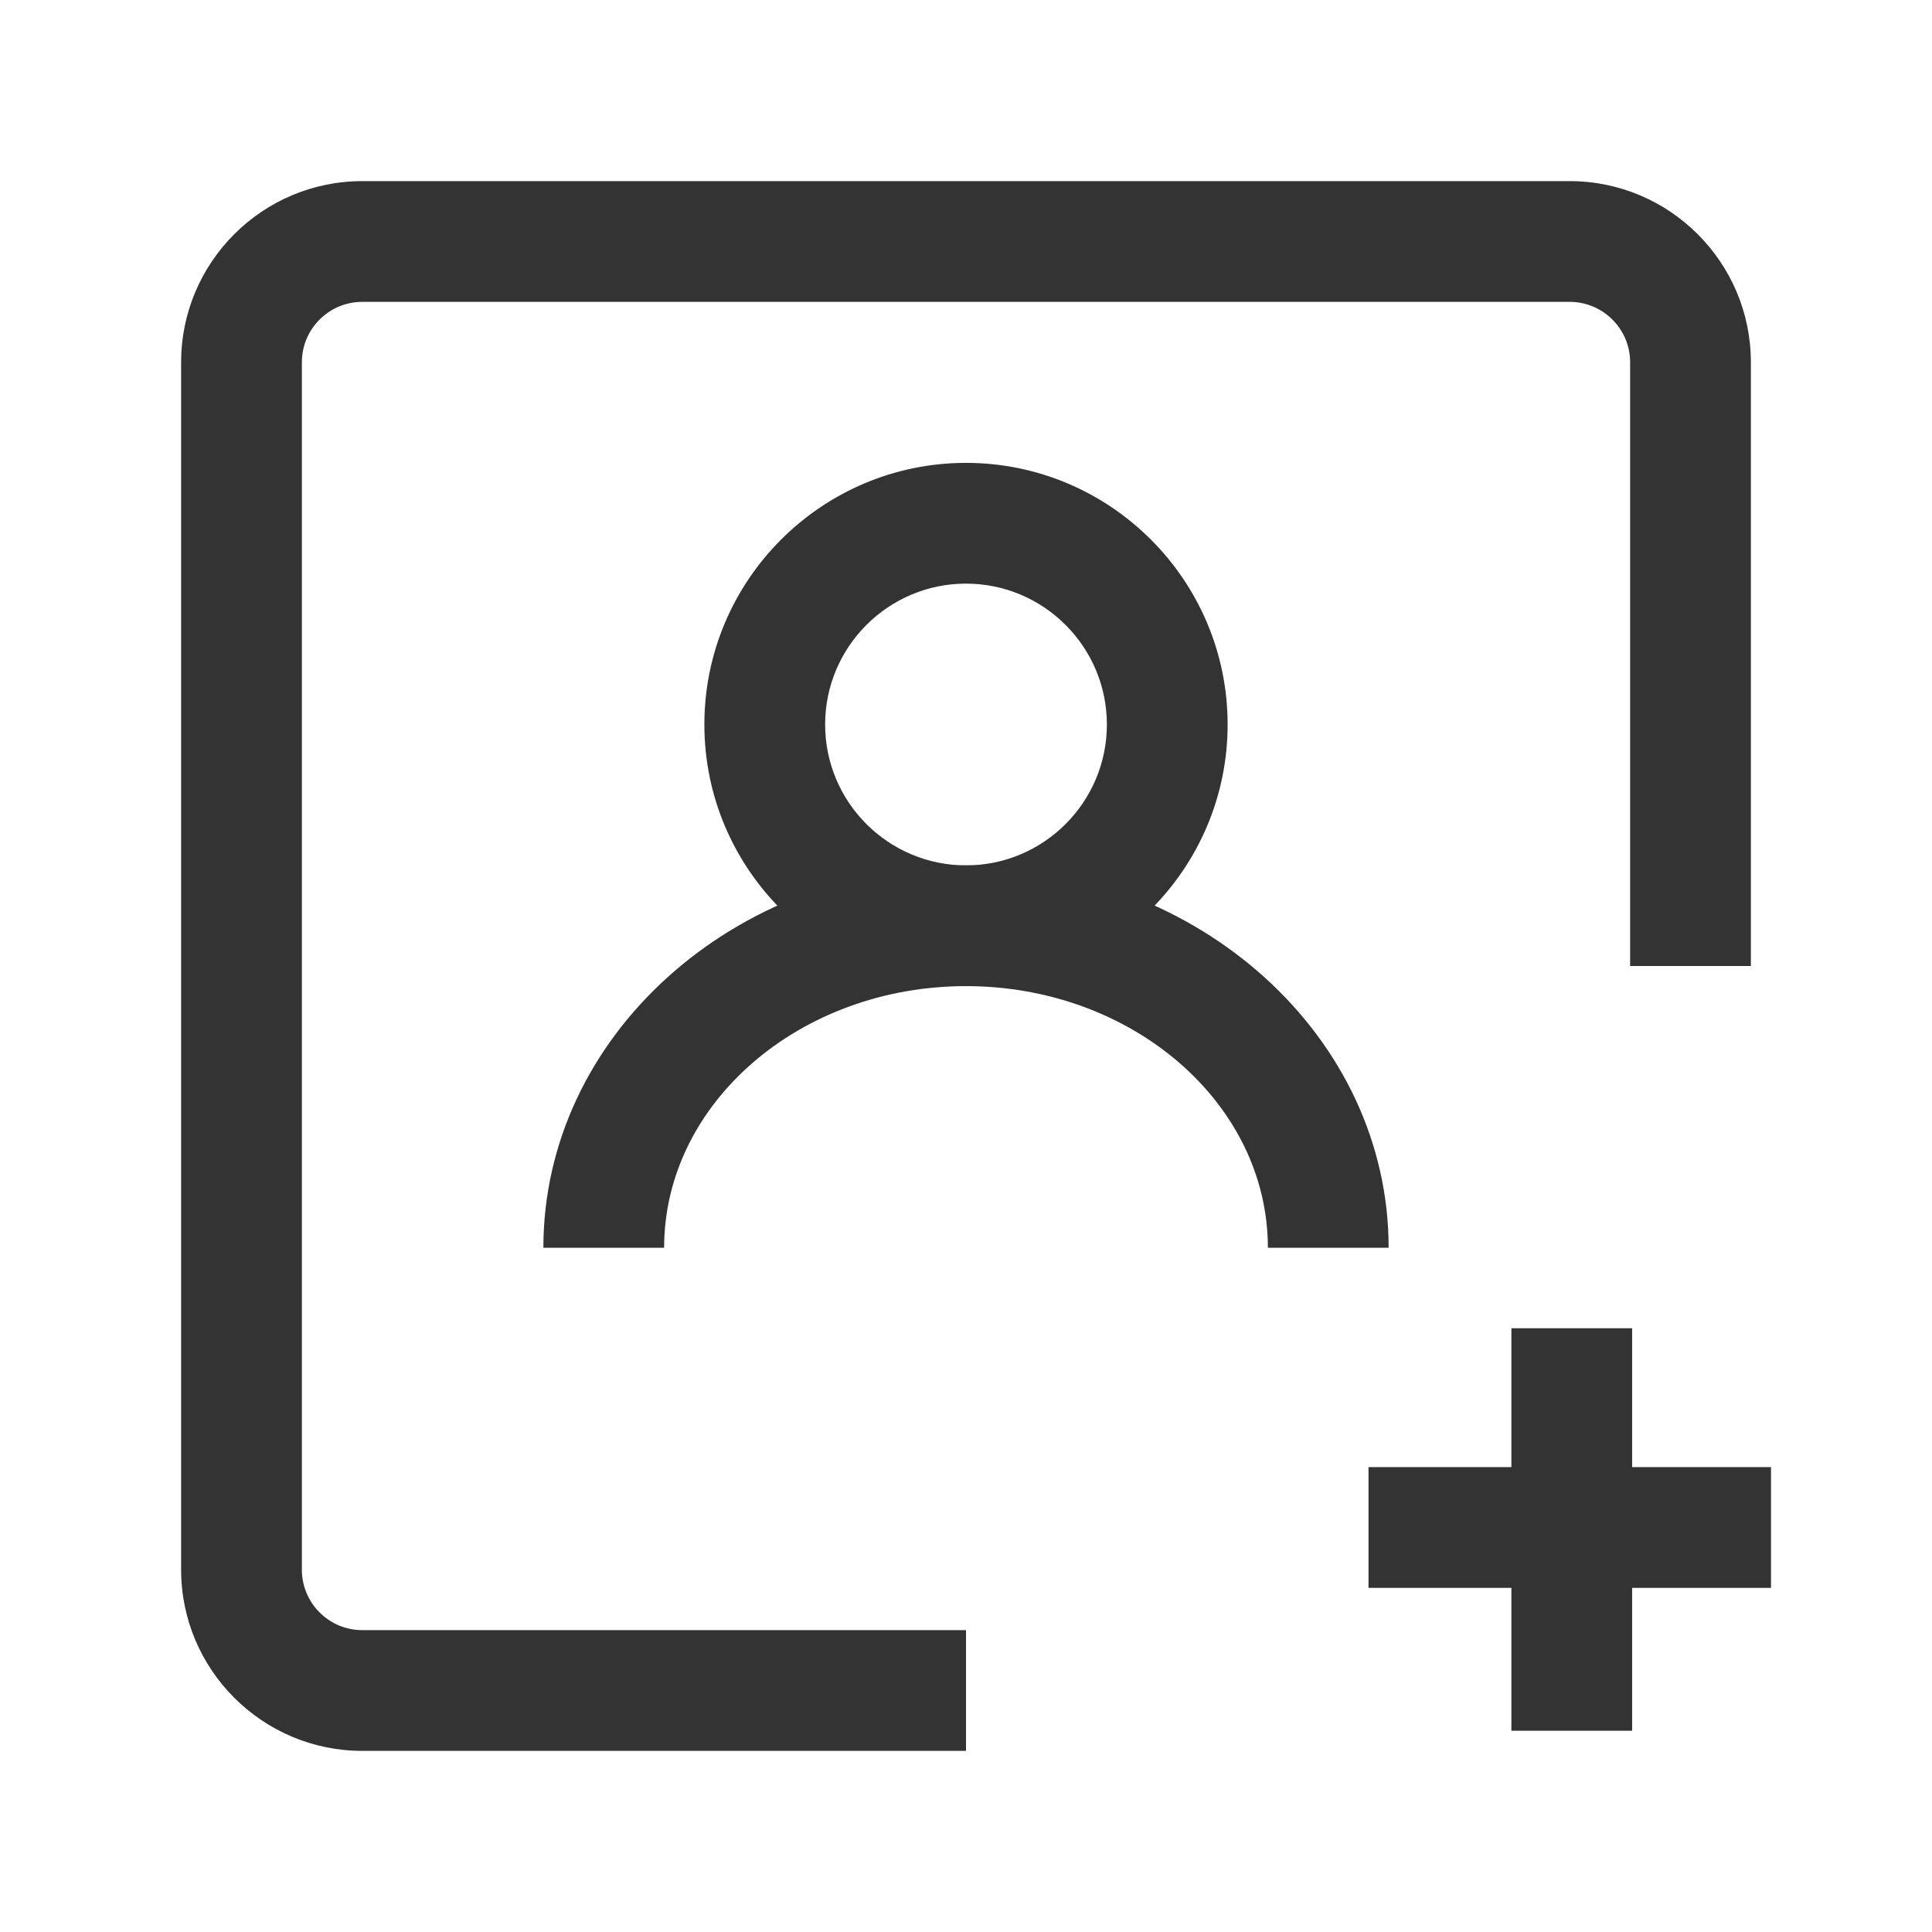 <?xml version="1.0" encoding="iso-8859-1"?>
<svg version="1.1" id="&#x56FE;&#x5C42;_1" xmlns="http://www.w3.org/2000/svg" xmlns:xlink="http://www.w3.org/1999/xlink" x="0px"
	 y="0px" viewBox="0 0 24 24" style="enable-background:new 0 0 24 24;" xml:space="preserve">
<path style="fill:#333333;" d="M12,21.75H4.5c-1.241,0-2.25-1.01-2.25-2.25v-15c0-1.241,1.009-2.25,2.25-2.25h15
	c1.24,0,2.25,1.009,2.25,2.25V12h-1.5V4.5c0-0.414-0.337-0.75-0.75-0.75h-15c-0.414,0-0.75,0.336-0.75,0.75v15
	c0,0.413,0.336,0.75,0.75,0.75H12V21.75z"/>
<rect x="18.775" y="16.5" style="fill:#333333;" width="1.5" height="5"/>
<rect x="17" y="18.225" style="fill:#333333;" width="5" height="1.5"/>
<path style="fill:#333333;" d="M12,12.25c-1.792,0-3.25-1.458-3.25-3.25S10.208,5.75,12,5.75S15.25,7.208,15.25,9
	S13.792,12.25,12,12.25z M12,7.25c-0.965,0-1.75,0.785-1.75,1.75s0.785,1.75,1.75,1.75S13.75,9.965,13.75,9S12.965,7.25,12,7.25z"/>
<path style="fill:#333333;" d="M17.25,15.5h-1.5c0-1.792-1.683-3.25-3.75-3.25c-2.068,0-3.75,1.458-3.75,3.25h-1.5
	c0-2.619,2.355-4.75,5.25-4.75C14.895,10.75,17.25,12.881,17.25,15.5z"/>
</svg>






